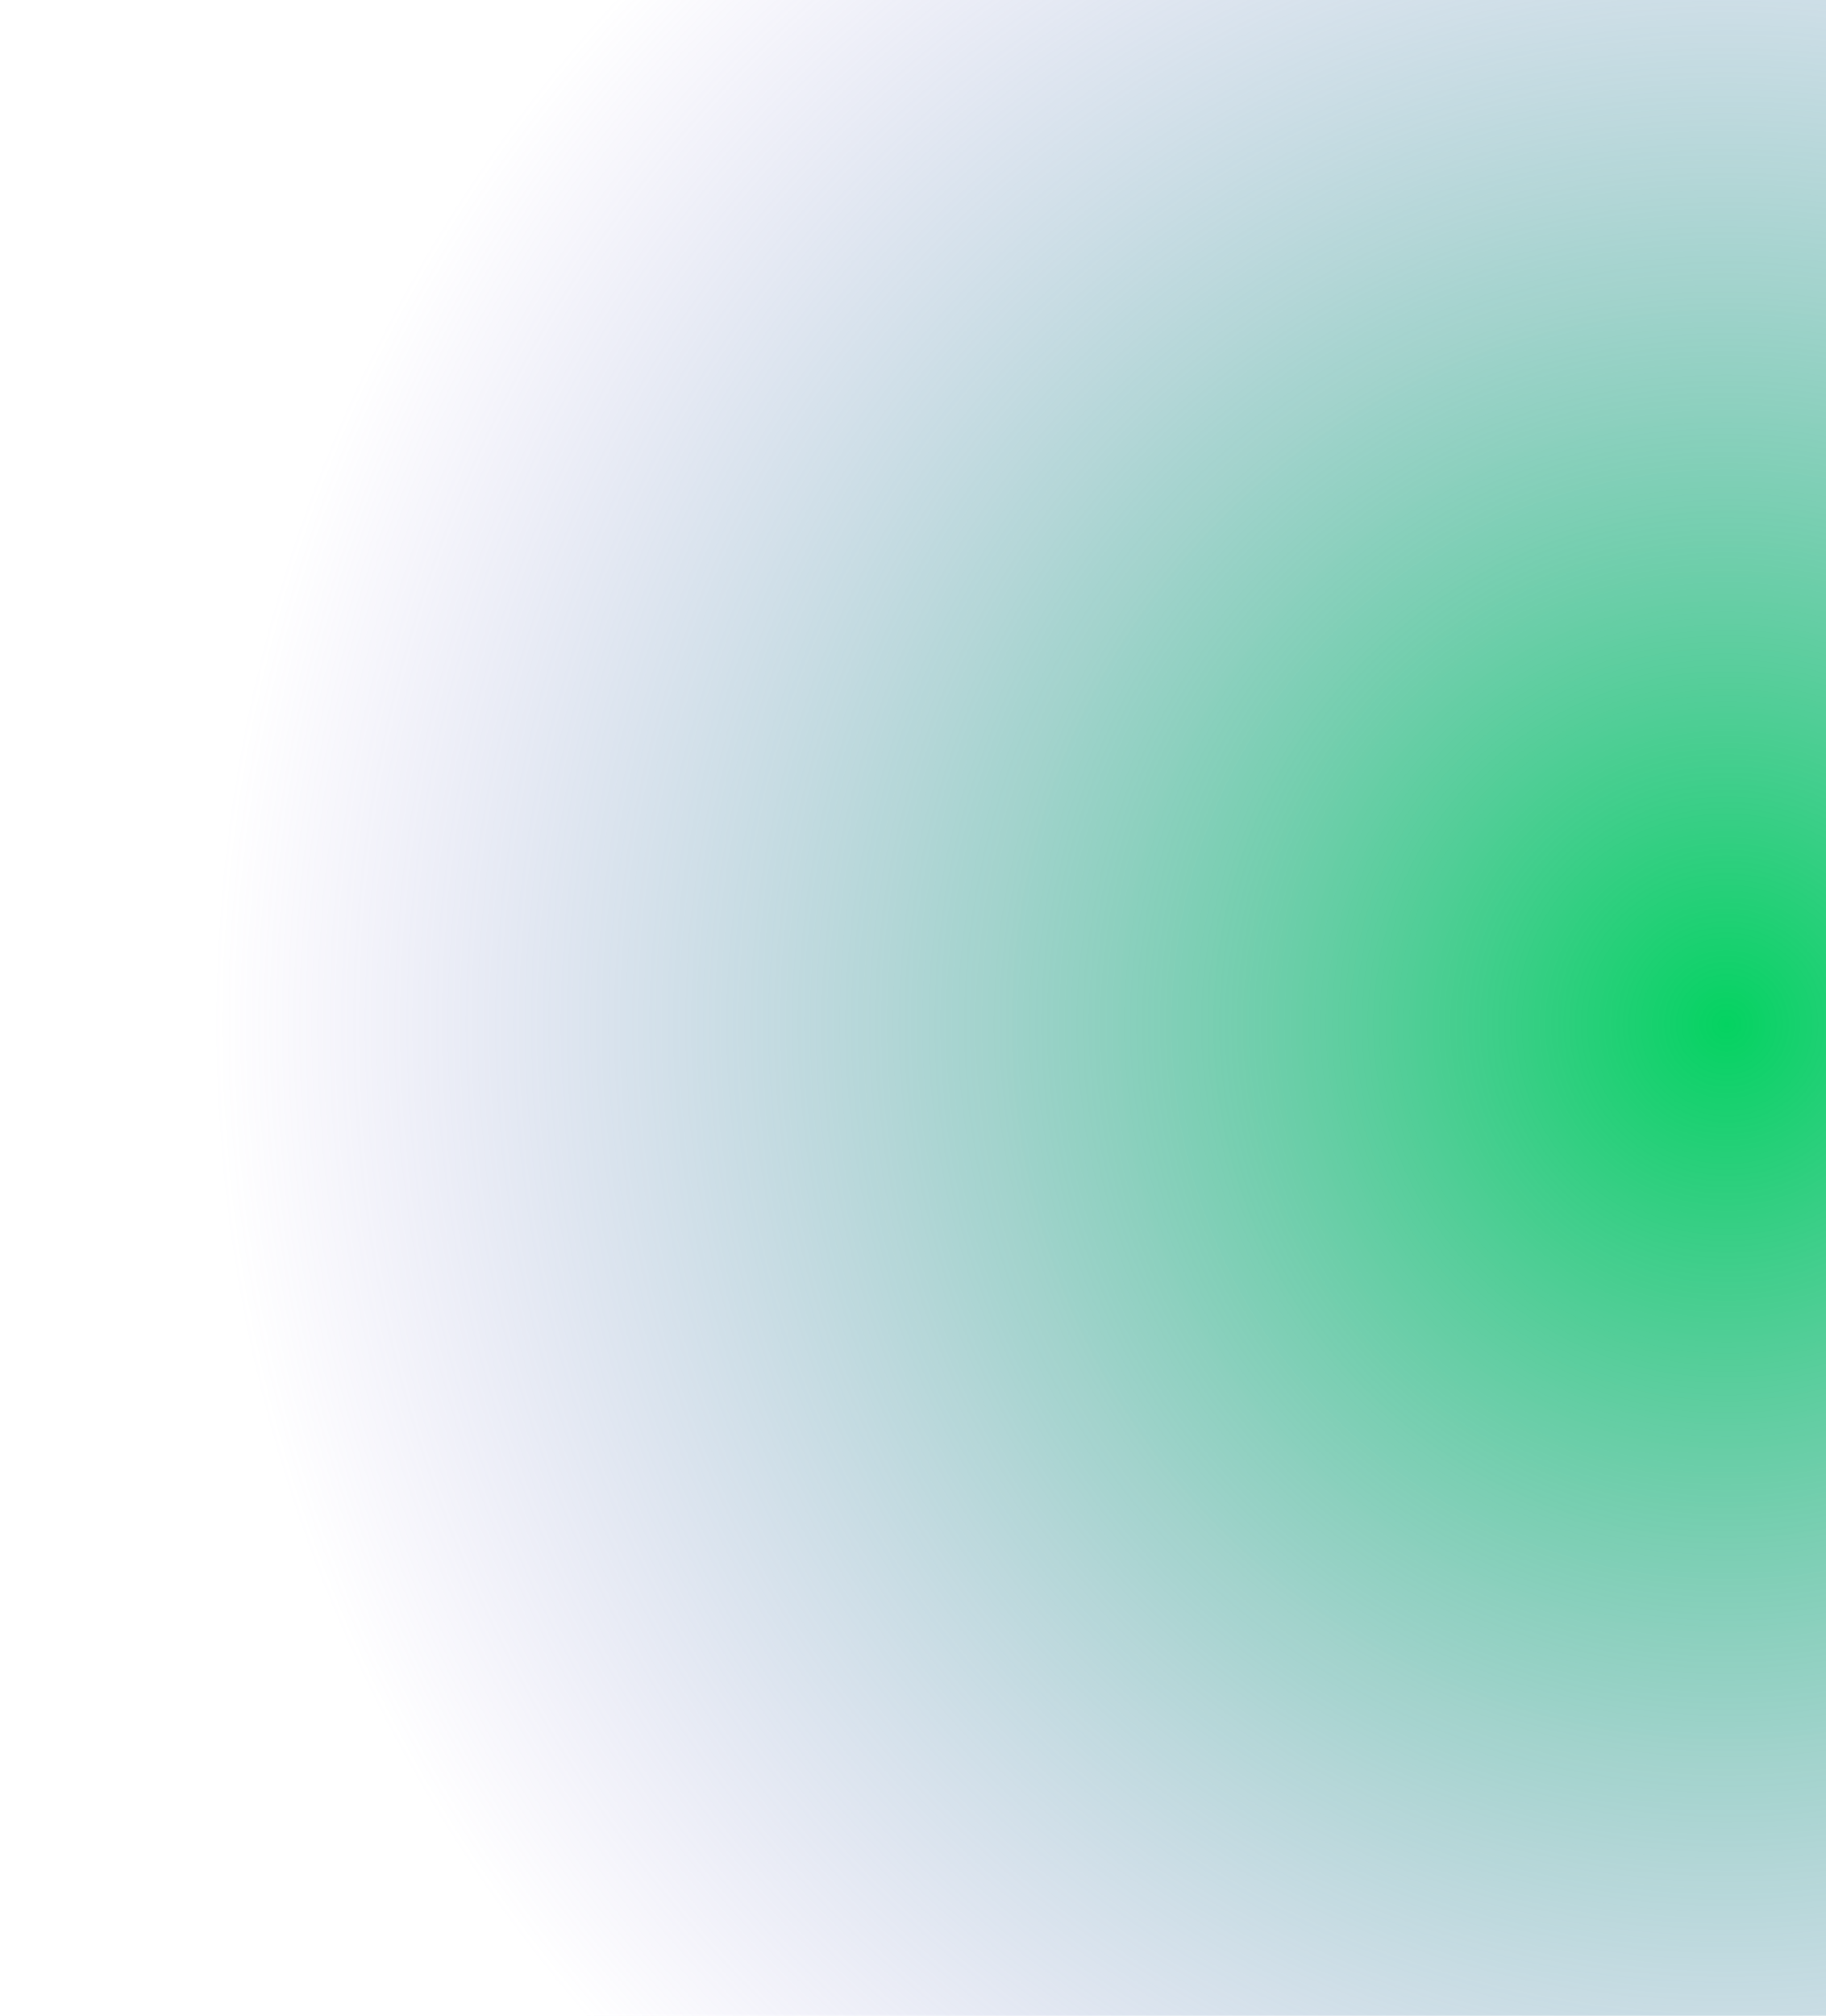 <svg width="928" height="1024" viewBox="0 0 928 1024" fill="none" xmlns="http://www.w3.org/2000/svg">
<g style="mix-blend-mode:overlay" filter="url(#filter0_d)">
<circle cx="881.5" cy="516.5" r="877.5" fill="url(#paint0_radial)" shape-rendering="crispEdges"/>
</g>
<defs>
<filter id="filter0_d" x="0" y="-361" width="1763" height="1763" filterUnits="userSpaceOnUse" color-interpolation-filters="sRGB">
<feFlood flood-opacity="0" result="BackgroundImageFix"/>
<feColorMatrix in="SourceAlpha" type="matrix" values="0 0 0 0 0 0 0 0 0 0 0 0 0 0 0 0 0 0 127 0" result="hardAlpha"/>
<feOffset dy="4"/>
<feGaussianBlur stdDeviation="2"/>
<feComposite in2="hardAlpha" operator="out"/>
<feColorMatrix type="matrix" values="0 0 0 0 0 0 0 0 0 0 0 0 0 0 0 0 0 0 0.25 0"/>
<feBlend mode="normal" in2="BackgroundImageFix" result="effect1_dropShadow"/>
<feBlend mode="normal" in="SourceGraphic" in2="effect1_dropShadow" result="shape"/>
</filter>
<radialGradient id="paint0_radial" cx="0" cy="0" r="1" gradientUnits="userSpaceOnUse" gradientTransform="translate(881.5 516.5) rotate(90) scale(877.5)">
<stop stop-color="#04D361"/>
<stop offset="0.885" stop-color="#927DDA" stop-opacity="0"/>
<stop offset="1" stop-color="#C4C4C4" stop-opacity="0"/>
</radialGradient>
</defs>
</svg>

